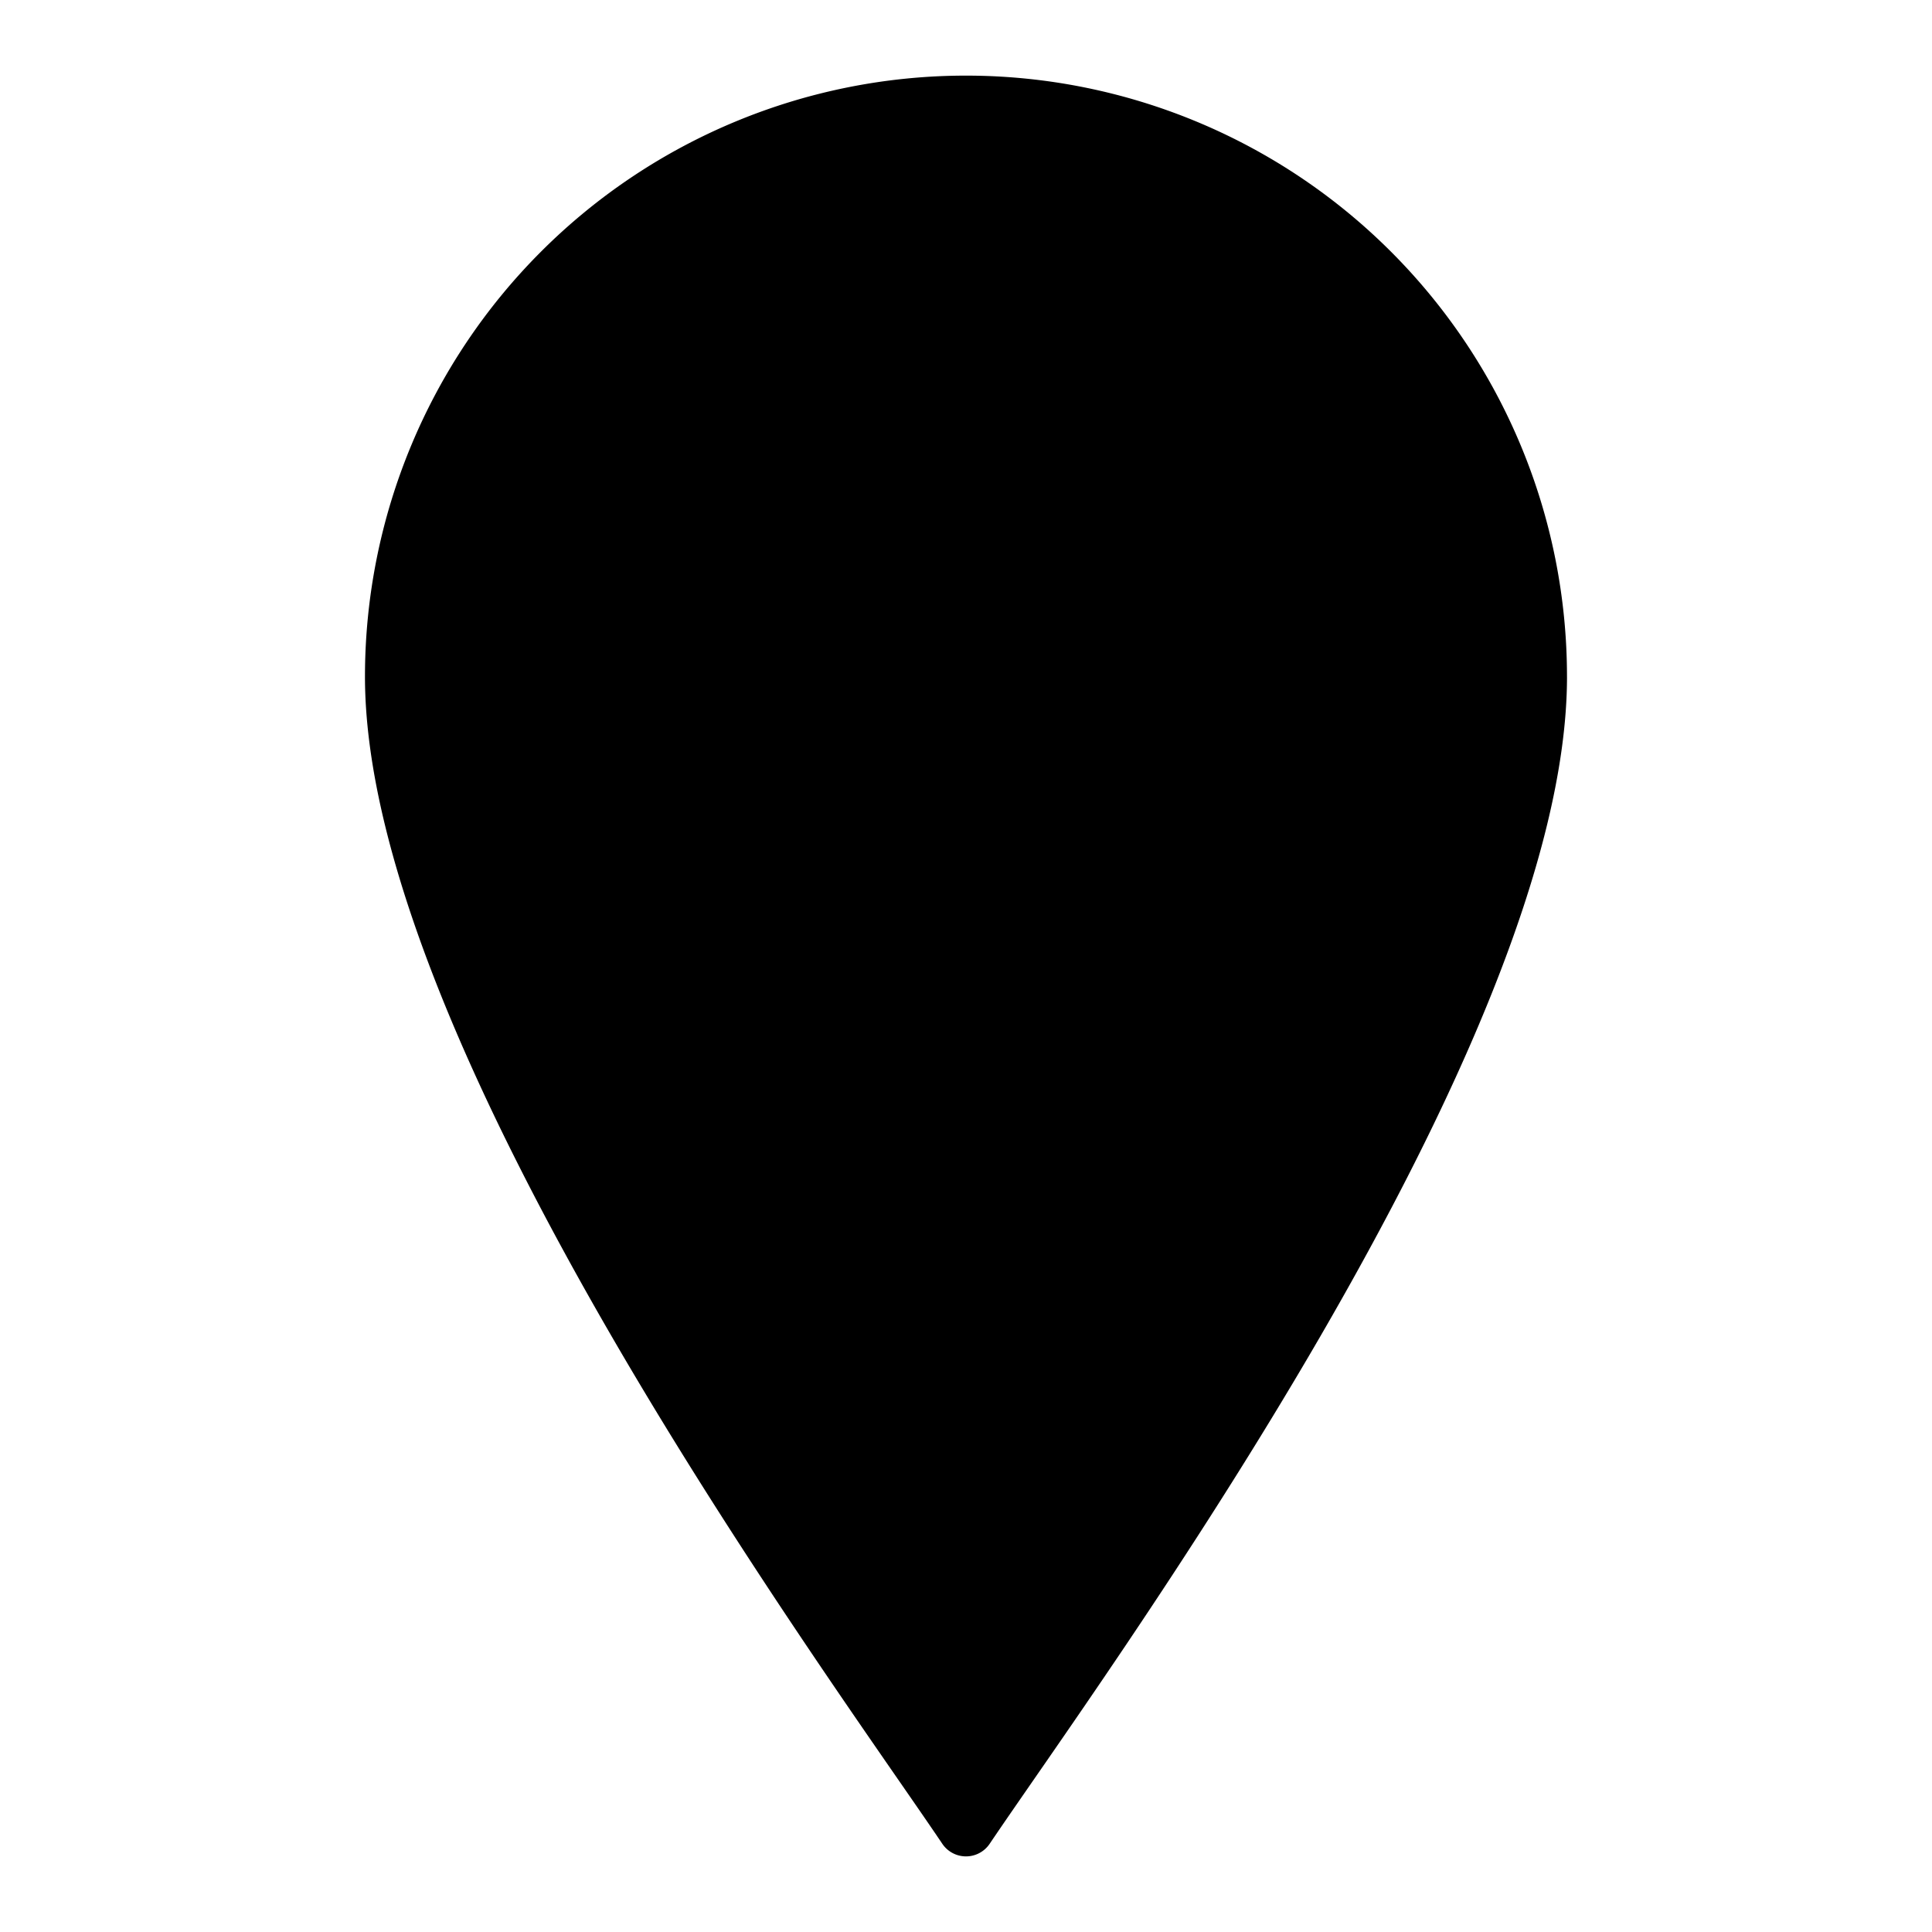 <svg data-name="Layer 1" xmlns="http://www.w3.org/2000/svg" viewBox="0 0 100 100">
  <g>
    <circle class="a84e8054-d210-4dae-b29e-22a60e579e08" cx="50" cy="35.022" r="12.962"/>
    <path class="a84e8054-d210-4dae-b29e-22a60e579e08" d="M81.108,35.022c0,19.124-24.112,51.843-29.88,60.408a1.478,1.478,0,0,1-2.457,0c-5.767-8.566-29.88-41.284-29.88-60.408a31.108,31.108,0,1,1,62.216,0Z"/>
  </g>
</svg>
